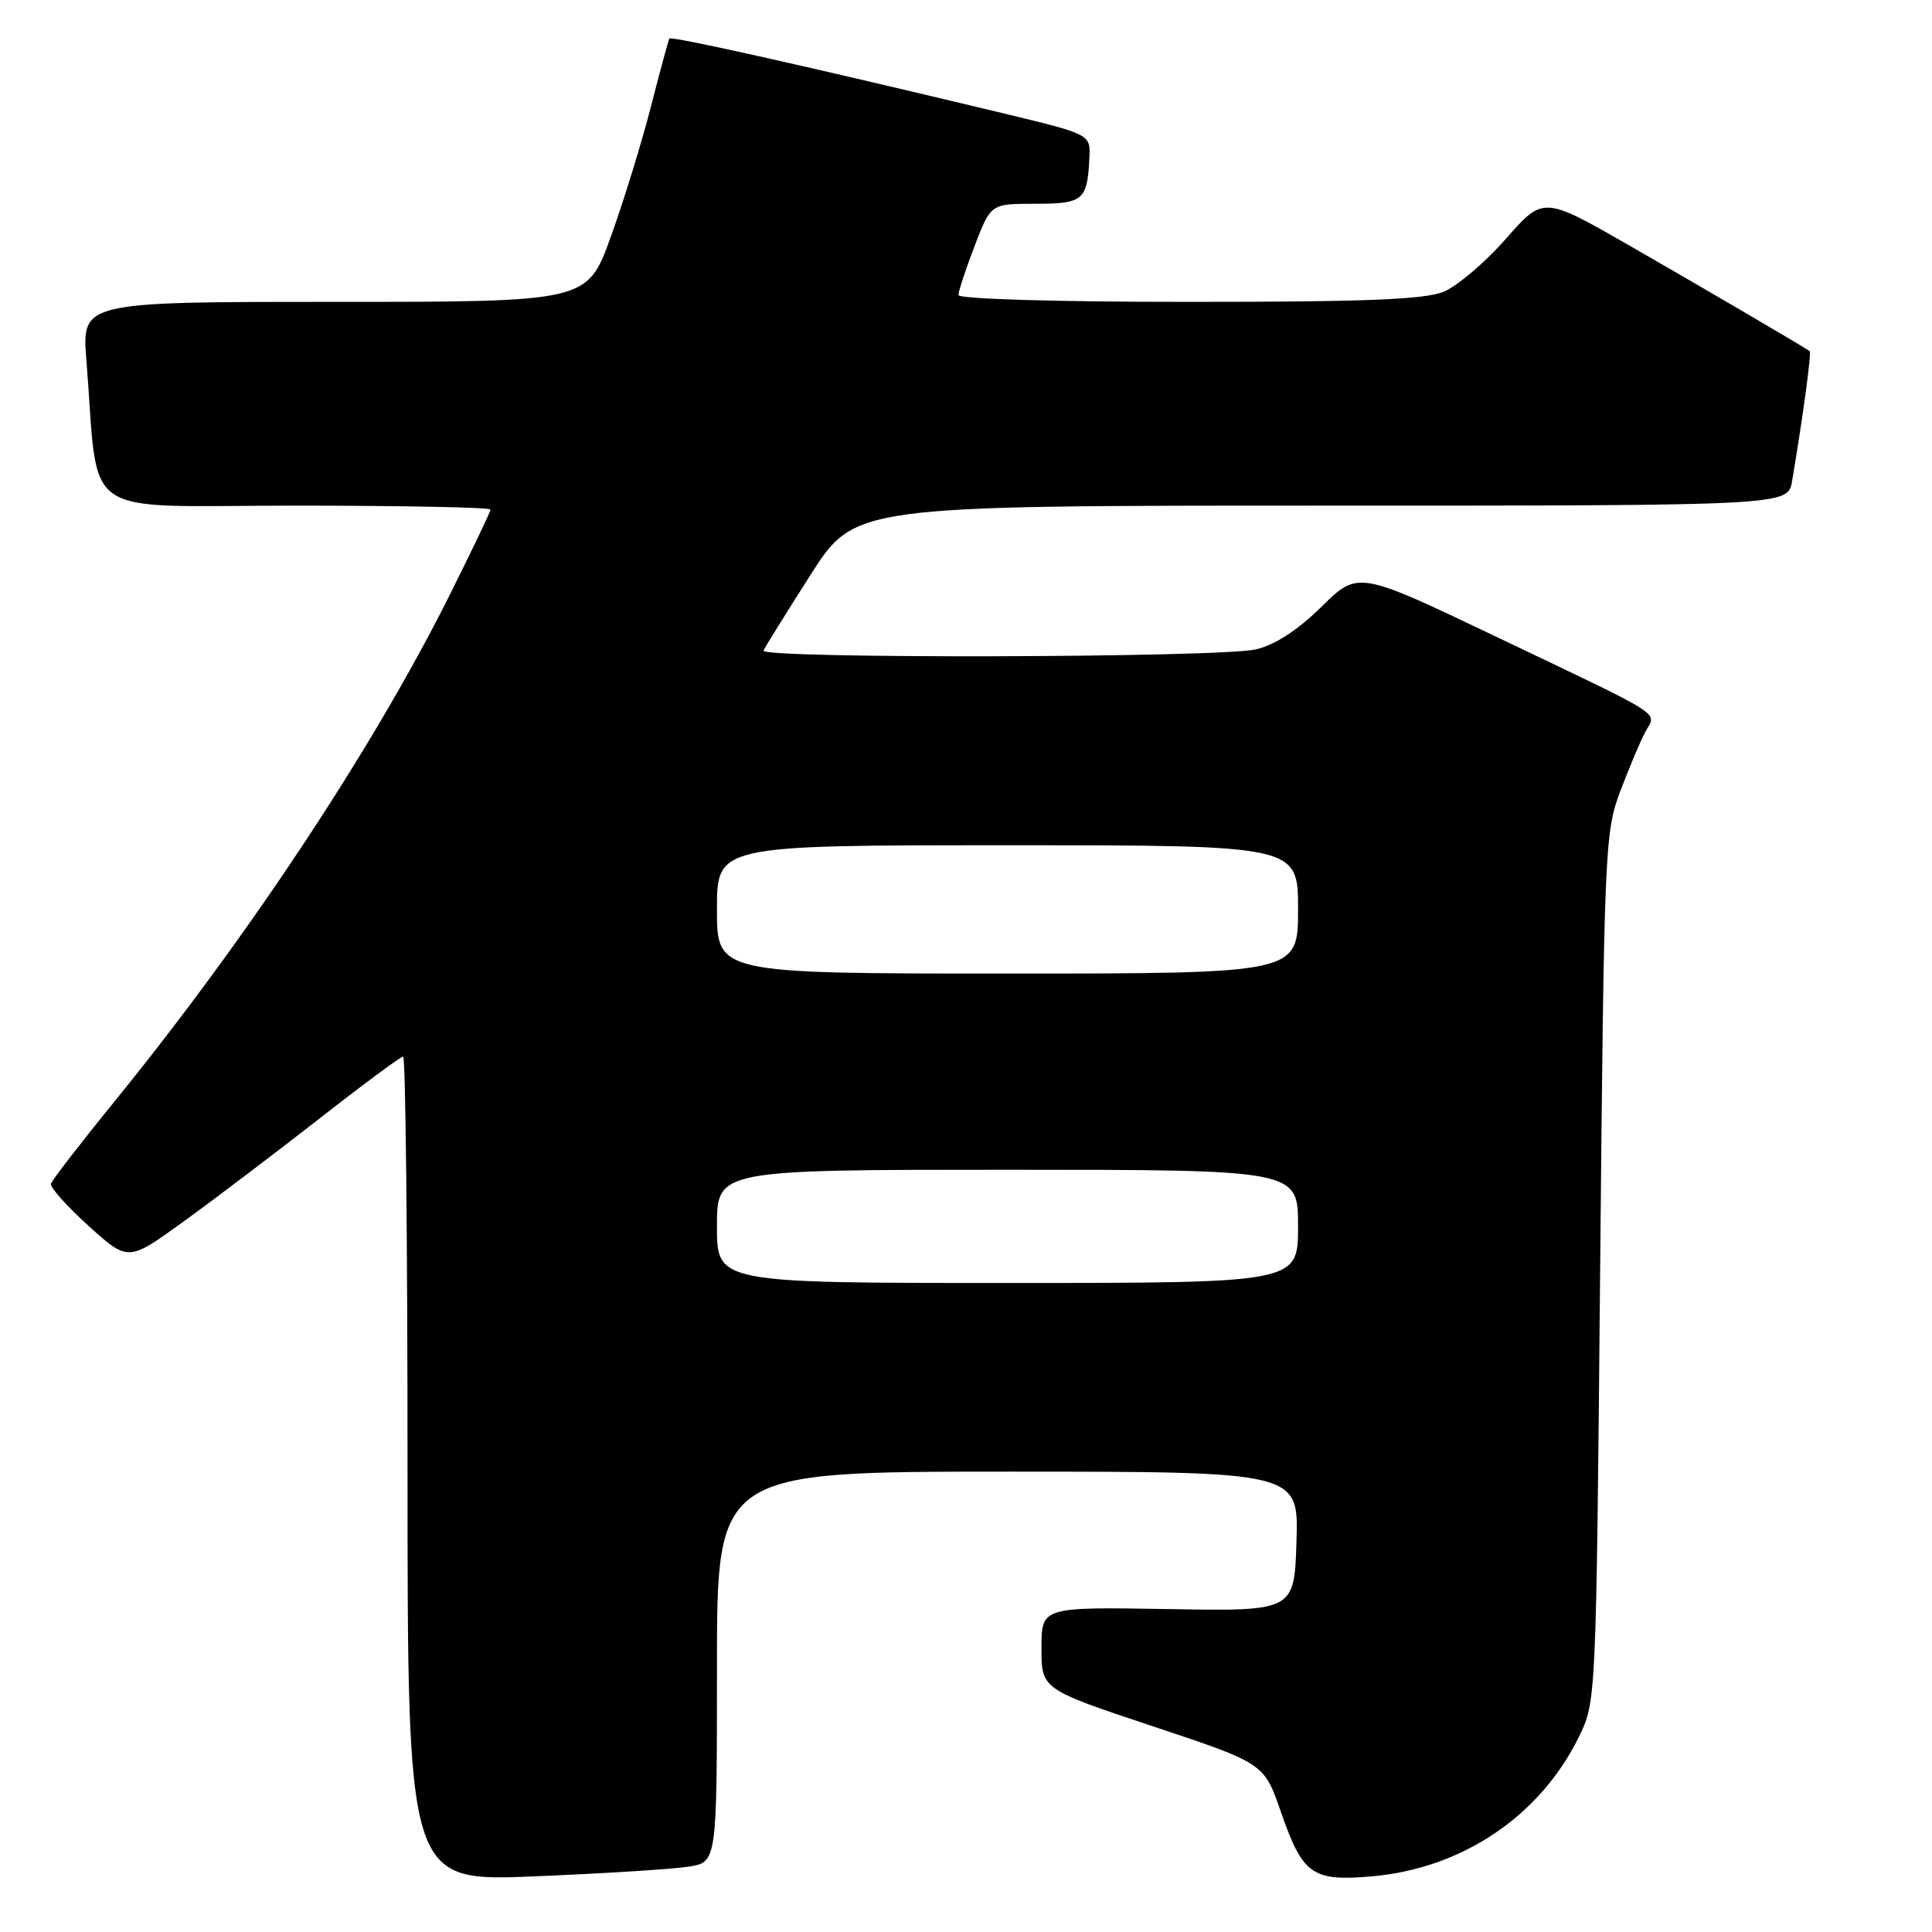 <?xml version="1.0" encoding="UTF-8" standalone="no"?>
<!DOCTYPE svg PUBLIC "-//W3C//DTD SVG 1.1//EN" "http://www.w3.org/Graphics/SVG/1.1/DTD/svg11.dtd" >
<svg xmlns="http://www.w3.org/2000/svg" xmlns:xlink="http://www.w3.org/1999/xlink" version="1.1" viewBox="0 0 256 256">
 <g >
 <path fill="currentColor"
d=" M 91.25 247.34 C 95.00 246.74 95.00 246.74 95.00 220.87 C 95.00 195.00 95.00 195.00 133.54 195.00 C 172.08 195.00 172.08 195.00 171.79 204.25 C 171.50 213.50 171.50 213.50 154.75 213.21 C 138.00 212.93 138.00 212.93 138.00 218.38 C 138.00 223.83 138.00 223.83 152.75 228.74 C 167.50 233.65 167.50 233.65 169.72 240.07 C 172.62 248.44 173.87 249.32 181.85 248.62 C 193.77 247.56 204.04 240.64 209.19 230.19 C 211.50 225.50 211.50 225.50 212.03 168.00 C 212.55 112.45 212.64 110.31 214.69 104.85 C 215.87 101.74 217.36 98.19 218.02 96.97 C 219.48 94.24 221.15 95.30 198.25 84.37 C 179.95 75.63 179.95 75.63 175.11 80.39 C 171.94 83.51 168.94 85.46 166.39 86.05 C 161.59 87.16 100.70 87.31 101.17 86.20 C 101.35 85.77 104.15 81.27 107.38 76.20 C 113.26 67.00 113.26 67.00 175.08 67.00 C 236.91 67.00 236.91 67.00 237.46 63.75 C 238.92 55.10 240.05 46.72 239.79 46.53 C 238.94 45.92 226.07 38.37 216.00 32.59 C 204.50 25.99 204.50 25.99 199.55 31.63 C 196.83 34.73 193.13 37.88 191.33 38.64 C 188.81 39.69 181.07 40.00 157.53 40.00 C 139.83 40.00 127.00 39.62 127.00 39.09 C 127.00 38.59 127.96 35.66 129.14 32.59 C 131.28 27.00 131.28 27.00 137.17 27.00 C 143.55 27.00 144.08 26.55 144.35 20.91 C 144.50 17.80 144.50 17.80 133.00 15.03 C 106.97 8.78 88.93 4.74 88.70 5.11 C 88.57 5.32 87.46 9.40 86.24 14.17 C 85.02 18.93 82.62 26.70 80.92 31.42 C 77.81 40.00 77.81 40.00 44.32 40.00 C 10.83 40.00 10.83 40.00 11.45 47.75 C 13.17 69.21 9.99 67.00 39.10 67.00 C 53.34 67.00 65.00 67.23 65.00 67.52 C 65.00 67.80 62.49 73.03 59.43 79.15 C 49.30 99.33 32.86 124.17 15.33 145.75 C 10.75 151.38 6.89 156.38 6.75 156.85 C 6.61 157.32 8.86 159.84 11.74 162.44 C 16.98 167.17 16.98 167.17 24.24 161.92 C 28.23 159.04 36.30 152.92 42.17 148.34 C 48.03 143.75 53.10 140.00 53.42 140.00 C 53.74 140.00 54.00 164.59 54.00 194.66 C 54.00 249.31 54.00 249.31 70.75 248.63 C 79.96 248.25 89.19 247.67 91.25 247.34 Z  M 95.00 162.50 C 95.00 155.00 95.00 155.00 133.50 155.00 C 172.00 155.00 172.00 155.00 172.00 162.50 C 172.00 170.00 172.00 170.00 133.50 170.00 C 95.00 170.00 95.00 170.00 95.00 162.50 Z  M 95.00 120.50 C 95.00 112.00 95.00 112.00 133.50 112.00 C 172.00 112.00 172.00 112.00 172.00 120.50 C 172.00 129.00 172.00 129.00 133.50 129.00 C 95.00 129.00 95.00 129.00 95.00 120.50 Z "/>
</g>
</svg>